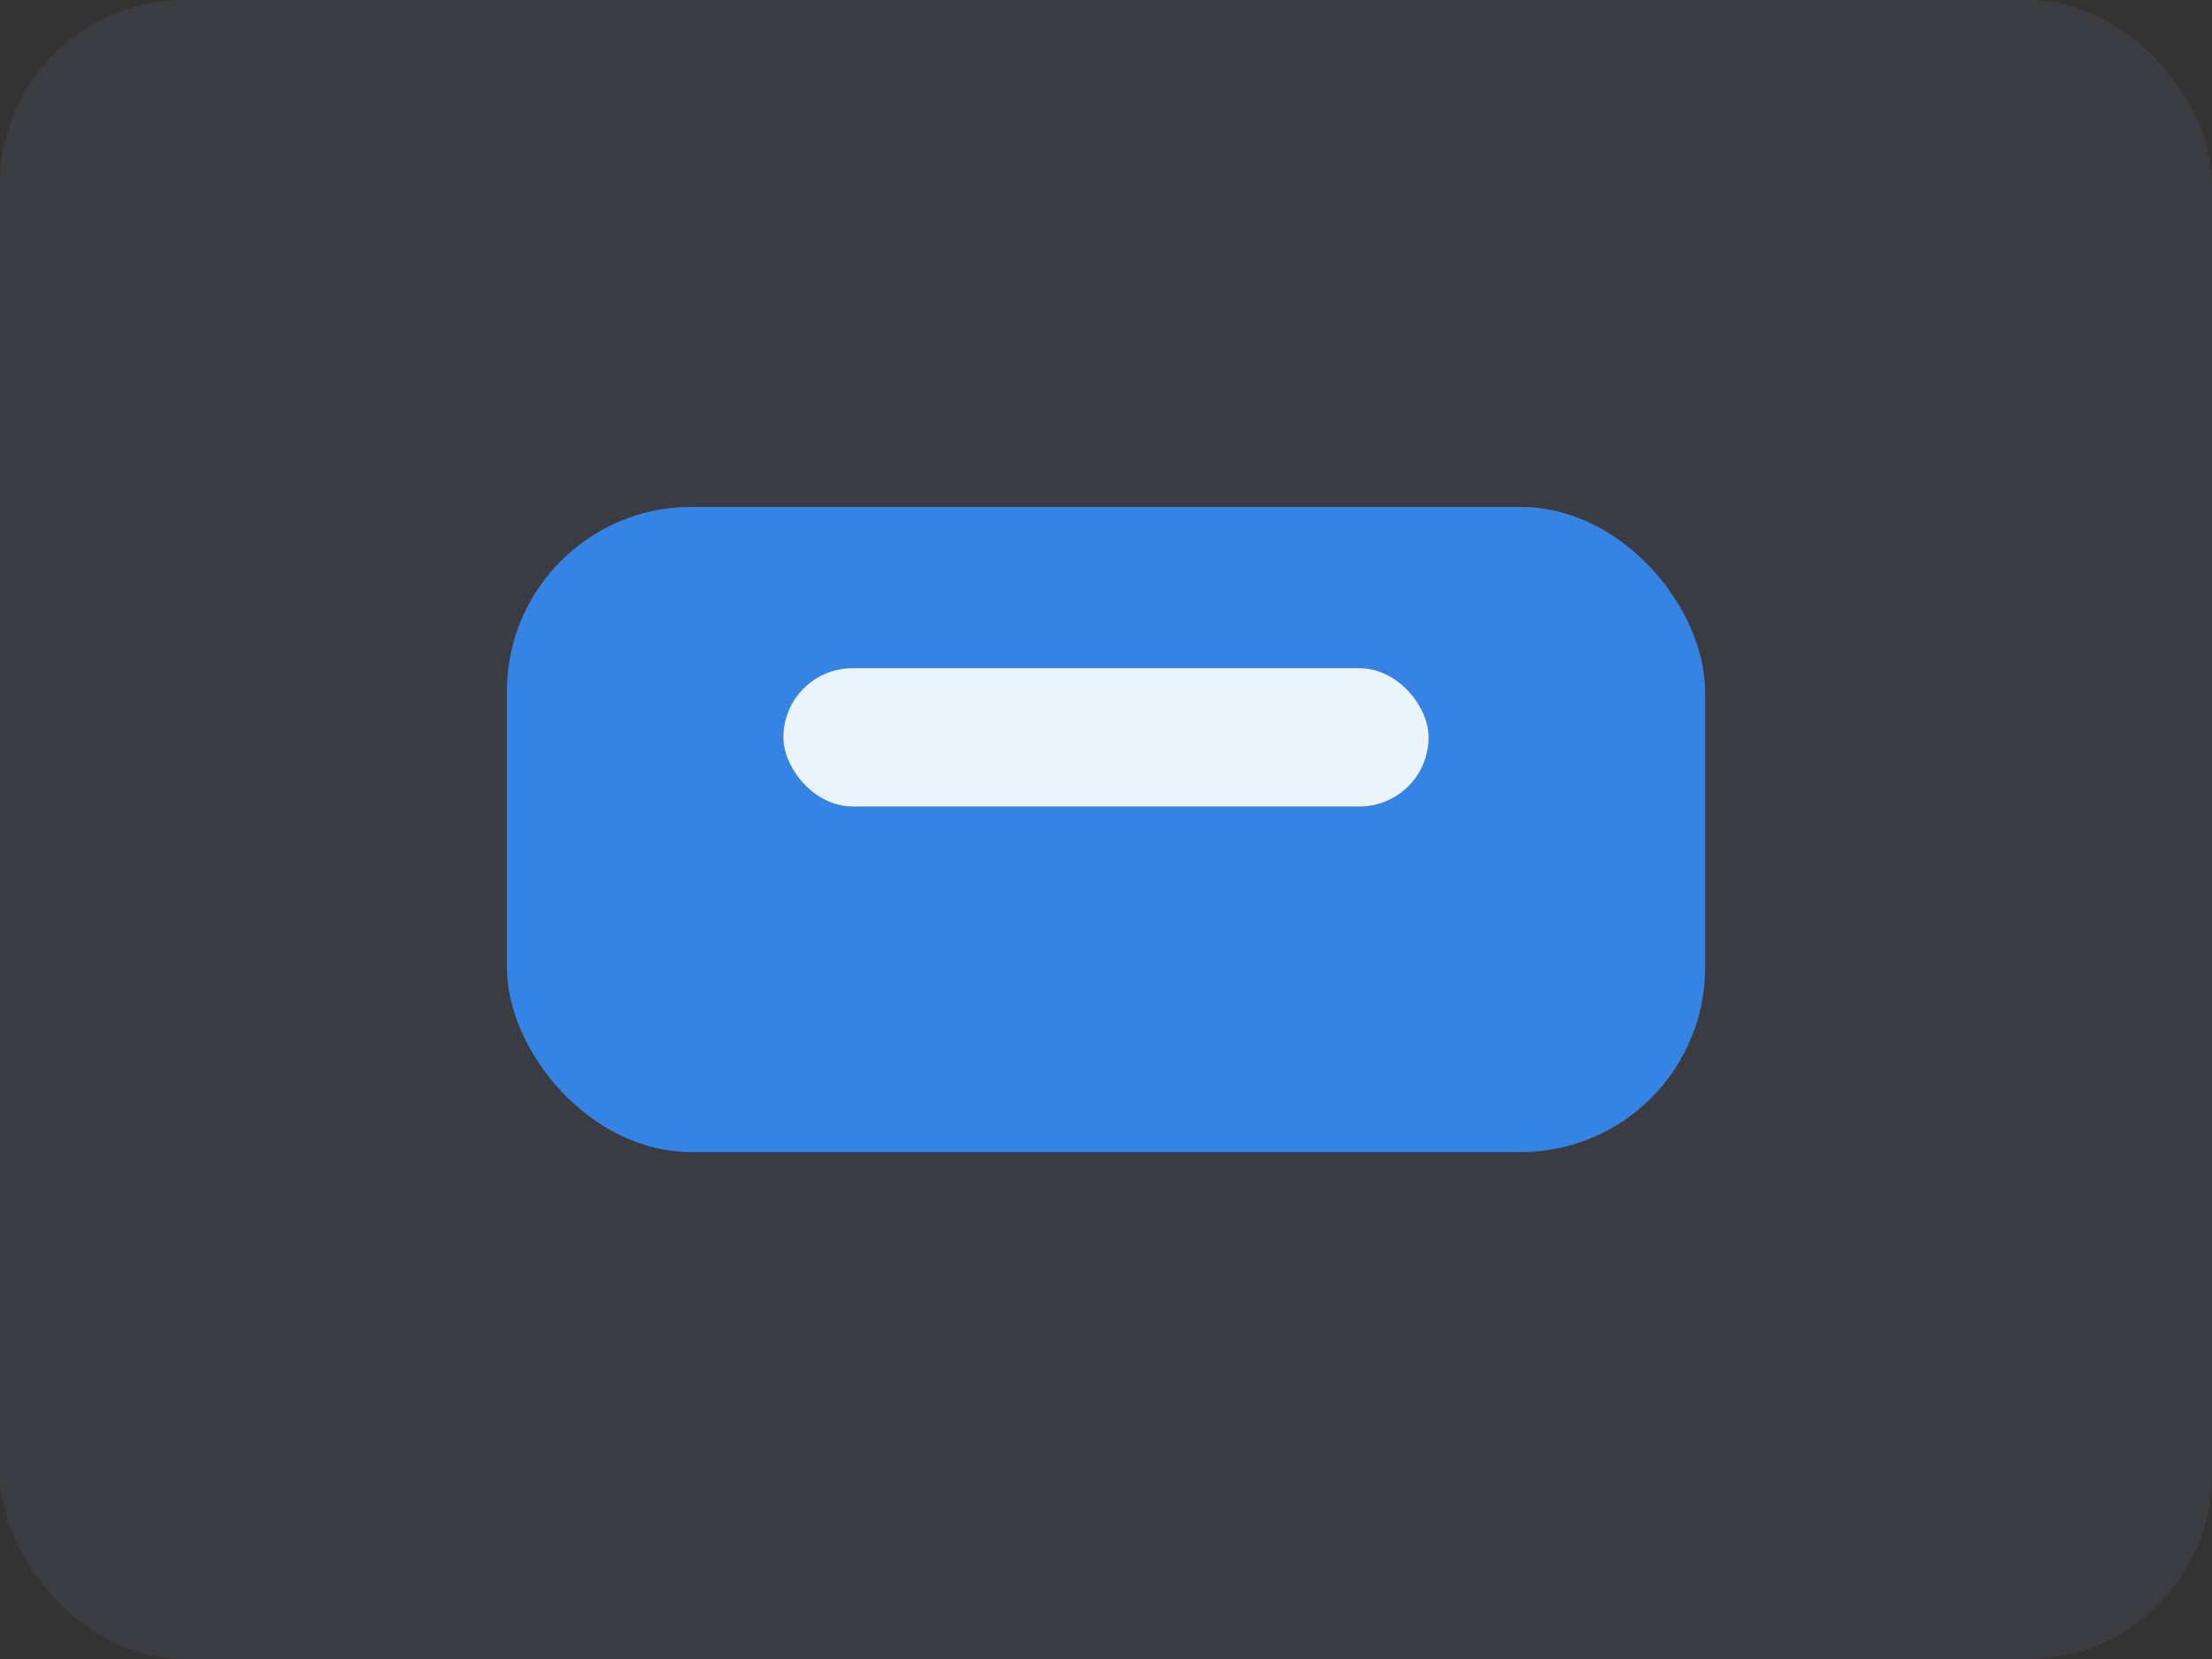 <svg width="96" height="72" viewBox="0 0 96 72" xmlns="http://www.w3.org/2000/svg">
<rect x="0" y="0" width="96" height="72" fill="#333333" stroke="none"/>
<rect x="0" y="0" width="96" height="72" rx="8" ry="8" fill="#3a3c42"/>
<rect x="22" y="22" width="52" height="28" rx="8" fill="#3584e4"/><rect x="34" y="29" width="28" height="6" rx="3" fill="white" opacity="0.9"/>
</svg>